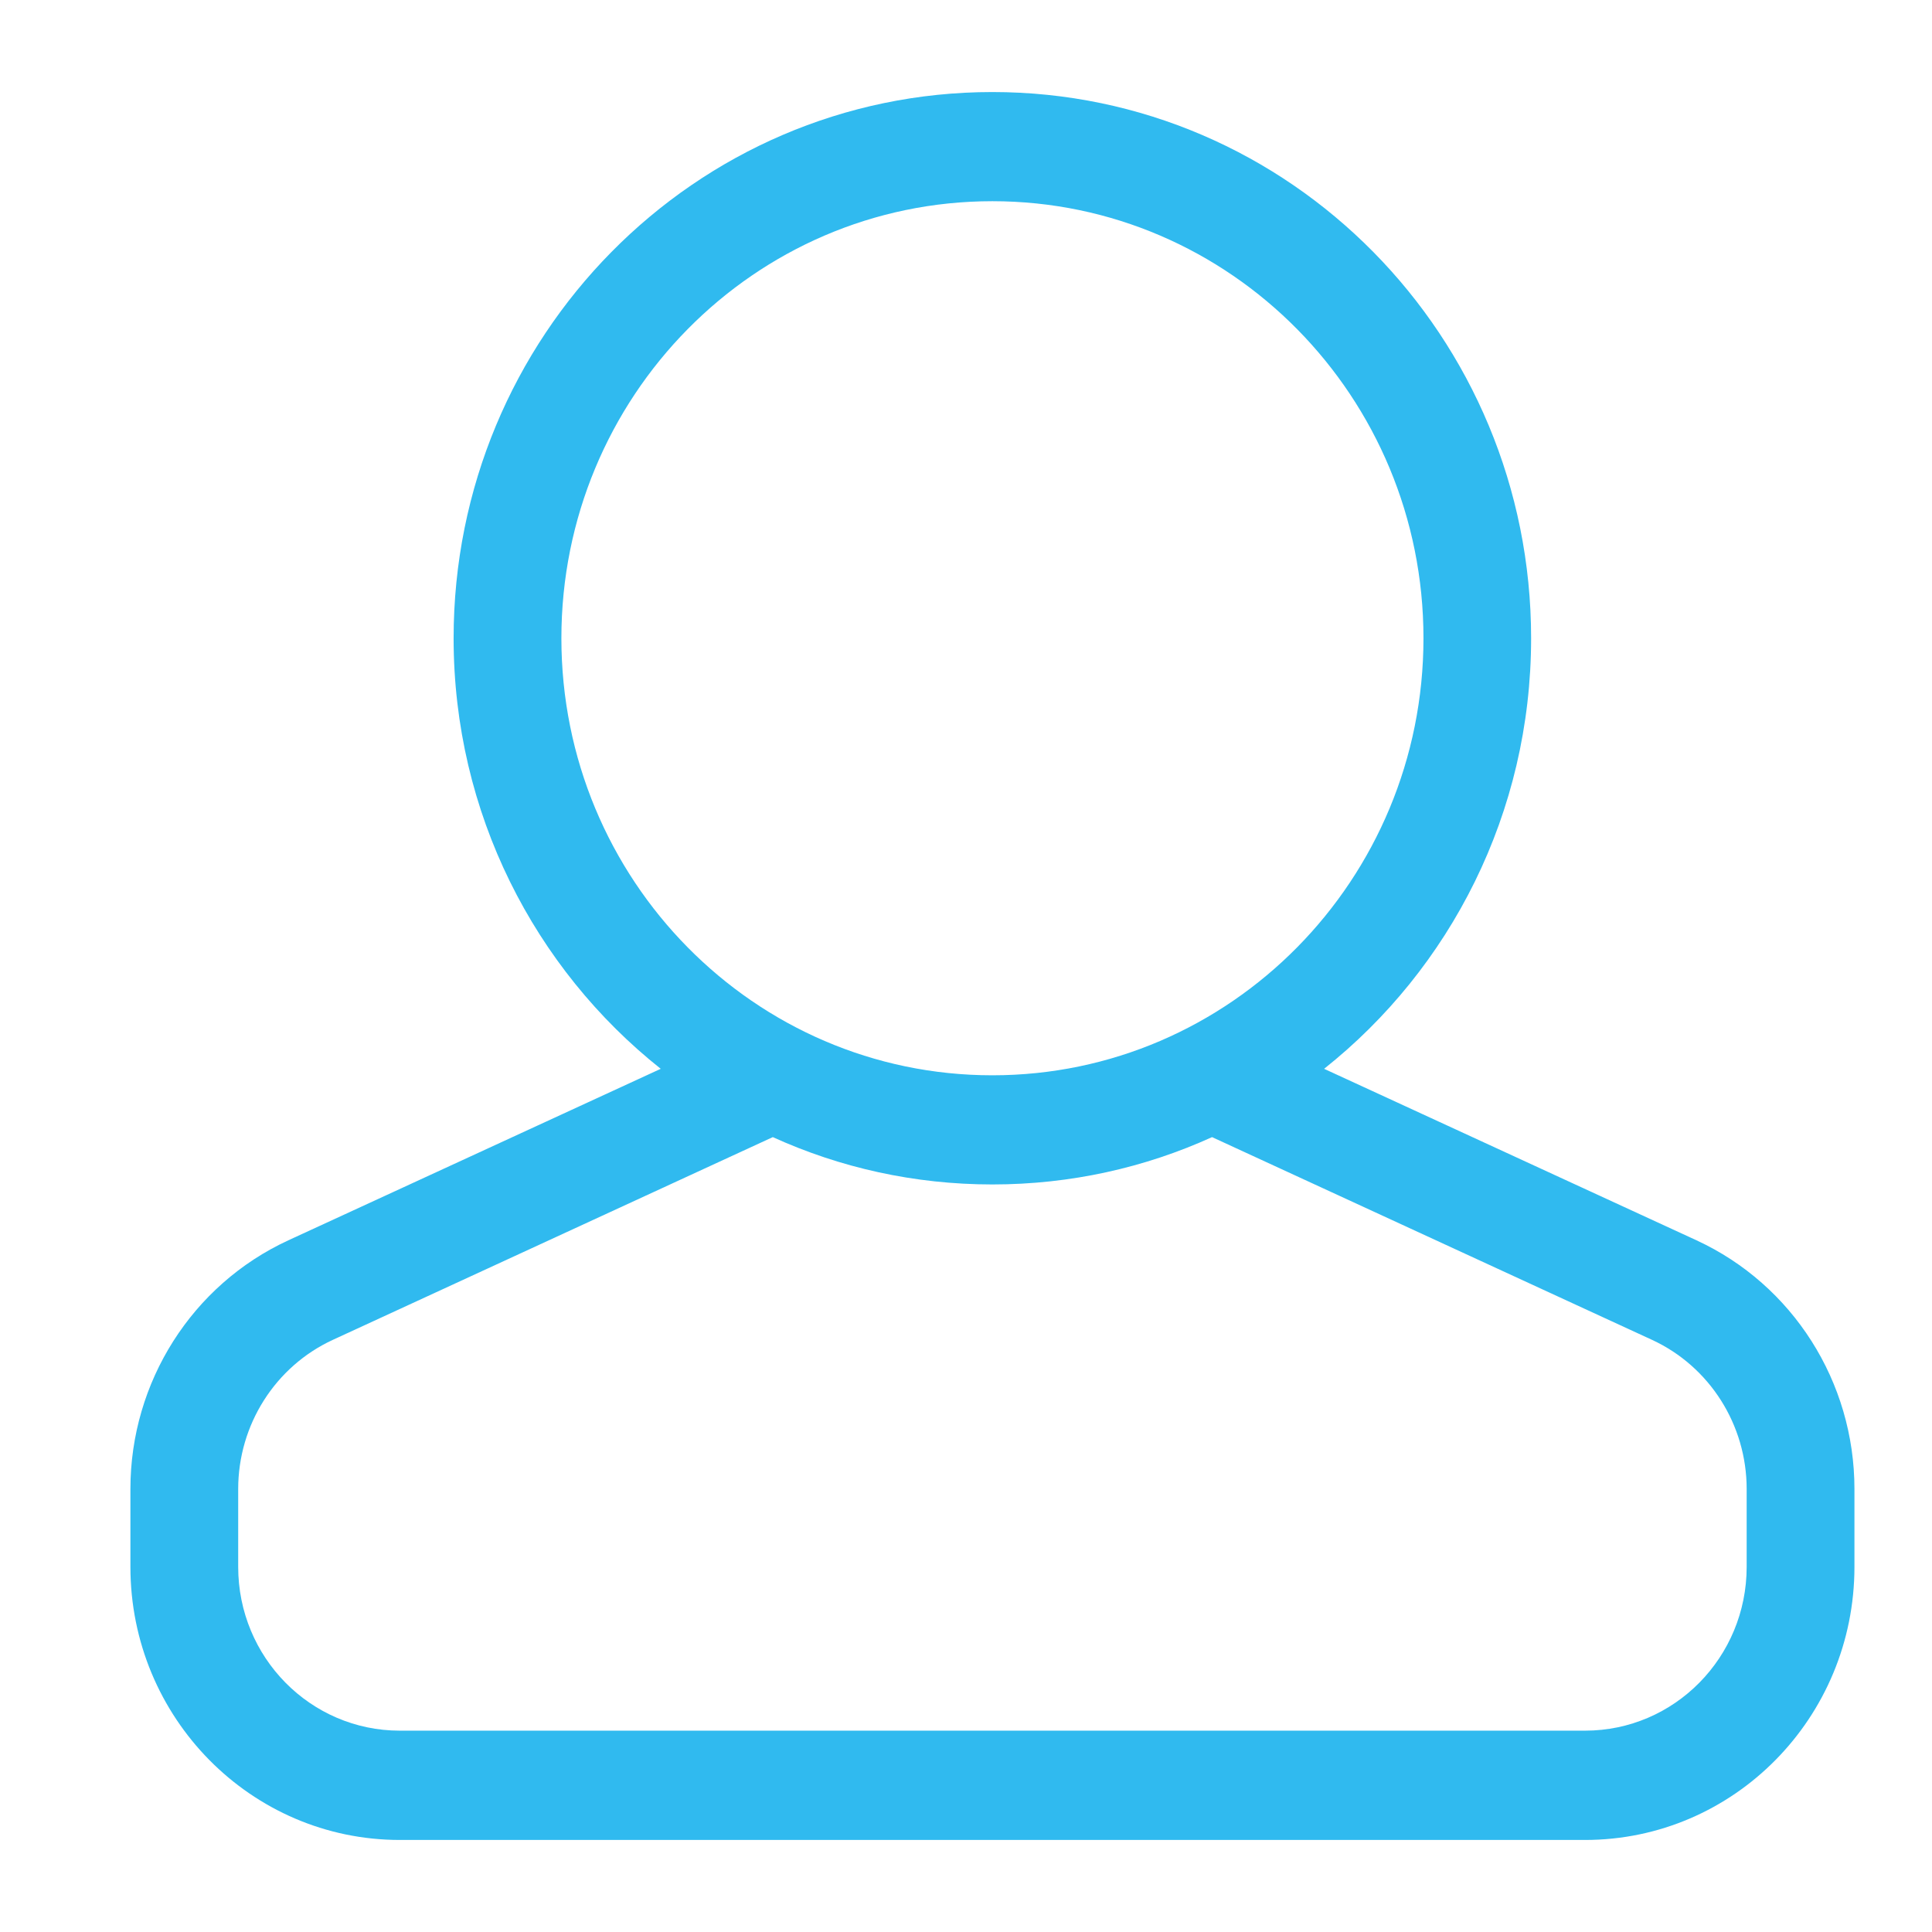 <svg width="14" height="14" viewBox="0 0 14 14" fill="none" xmlns="http://www.w3.org/2000/svg">
<path fill-rule="evenodd" clip-rule="evenodd" d="M9.595 7.745L12.294 8.988C12.991 9.31 13.438 10.014 13.438 10.79V11.354C13.438 12.447 12.564 13.333 11.486 13.333H2.897C1.819 13.333 0.945 12.447 0.945 11.354V10.79C0.945 10.014 1.392 9.31 2.089 8.988L4.788 7.745C3.875 7.02 3.287 5.892 3.287 4.625C3.287 2.439 5.035 0.667 7.191 0.667C9.348 0.667 11.095 2.439 11.095 4.625C11.095 5.892 10.508 7.02 9.595 7.745ZM5.6 8.24L2.412 9.709C1.994 9.902 1.726 10.325 1.726 10.79V11.354C1.726 12.01 2.25 12.541 2.897 12.541H11.486C12.133 12.541 12.657 12.01 12.657 11.354V10.79C12.657 10.325 12.389 9.902 11.971 9.709L8.783 8.24C8.297 8.461 7.758 8.583 7.191 8.583C6.624 8.583 6.086 8.461 5.6 8.24ZM10.315 4.625C10.315 6.374 8.916 7.792 7.191 7.792C5.466 7.792 4.068 6.374 4.068 4.625C4.068 2.876 5.466 1.458 7.191 1.458C8.916 1.458 10.315 2.876 10.315 4.625Z" fill="#30BAEF"/>
</svg>
